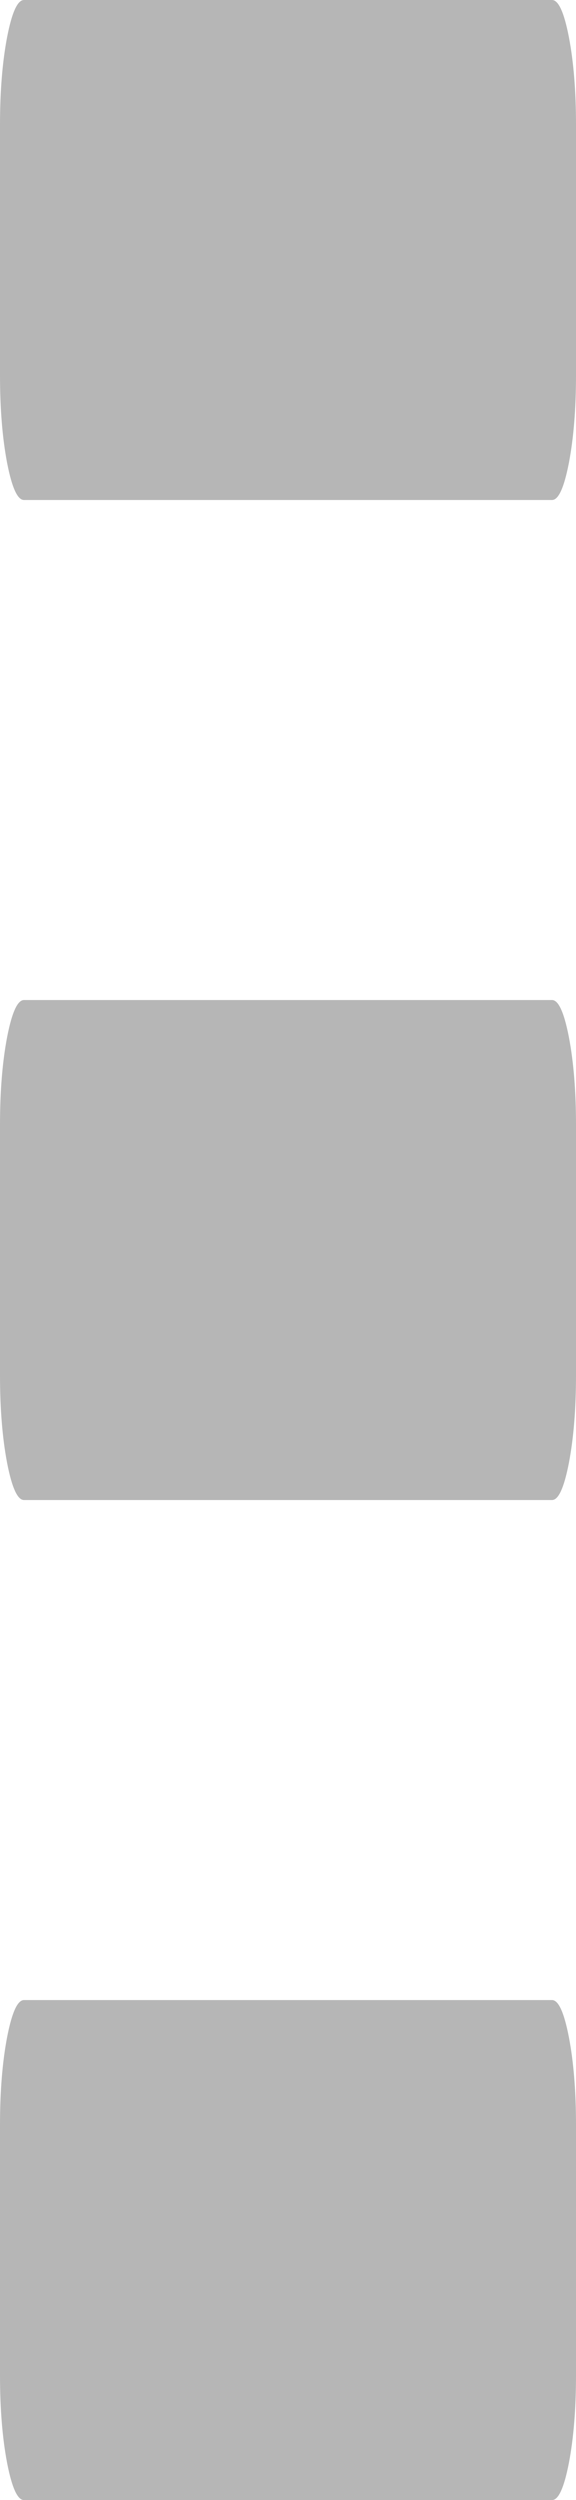 ﻿<?xml version="1.0" encoding="utf-8"?>
<svg version="1.1" xmlns:xlink="http://www.w3.org/1999/xlink" width="6px" height="26px" xmlns="http://www.w3.org/2000/svg">
  <g transform="matrix(1 0 0 1 -1208 -180 )">
    <path d="M 5.926 21.186  C 5.975 21.443  6 21.748  6 22.1  L 6 24.7  C 6 25.052  5.975 25.357  5.926 25.614  C 5.876 25.871  5.818 26  5.75 26  L 0.25 26  C 0.182 26  0.124 25.871  0.074 25.614  C 0.025 25.357  0 25.052  0 24.7  L 0 22.1  C 0 21.748  0.025 21.443  0.074 21.186  C 0.124 20.929  0.182 20.8  0.25 20.8  L 5.75 20.8  C 5.818 20.8  5.876 20.929  5.926 21.186  Z M 5.926 10.786  C 5.975 11.043  6 11.348  6 11.7  L 6 14.3  C 6 14.652  5.975 14.957  5.926 15.214  C 5.876 15.471  5.818 15.6  5.75 15.6  L 0.25 15.6  C 0.182 15.6  0.124 15.471  0.074 15.214  C 0.025 14.957  0 14.652  0 14.3  L 0 11.7  C 0 11.348  0.025 11.043  0.074 10.786  C 0.124 10.529  0.182 10.4  0.25 10.4  L 5.75 10.4  C 5.818 10.4  5.876 10.529  5.926 10.786  Z M 5.926 0.386  C 5.975 0.643  6 0.948  6 1.3  L 6 3.9  C 6 4.252  5.975 4.557  5.926 4.814  C 5.876 5.071  5.818 5.2  5.75 5.2  L 0.25 5.2  C 0.182 5.2  0.124 5.071  0.074 4.814  C 0.025 4.557  0 4.252  0 3.9  L 0 1.3  C 0 0.948  0.025 0.643  0.074 0.386  C 0.124 0.129  0.182 0  0.25 0  L 5.75 0  C 5.818 0  5.876 0.129  5.926 0.386  Z " fill-rule="nonzero" fill="#b6b6b6" stroke="none" transform="matrix(1 0 0 1 1208 180 )" />
  </g>
</svg>